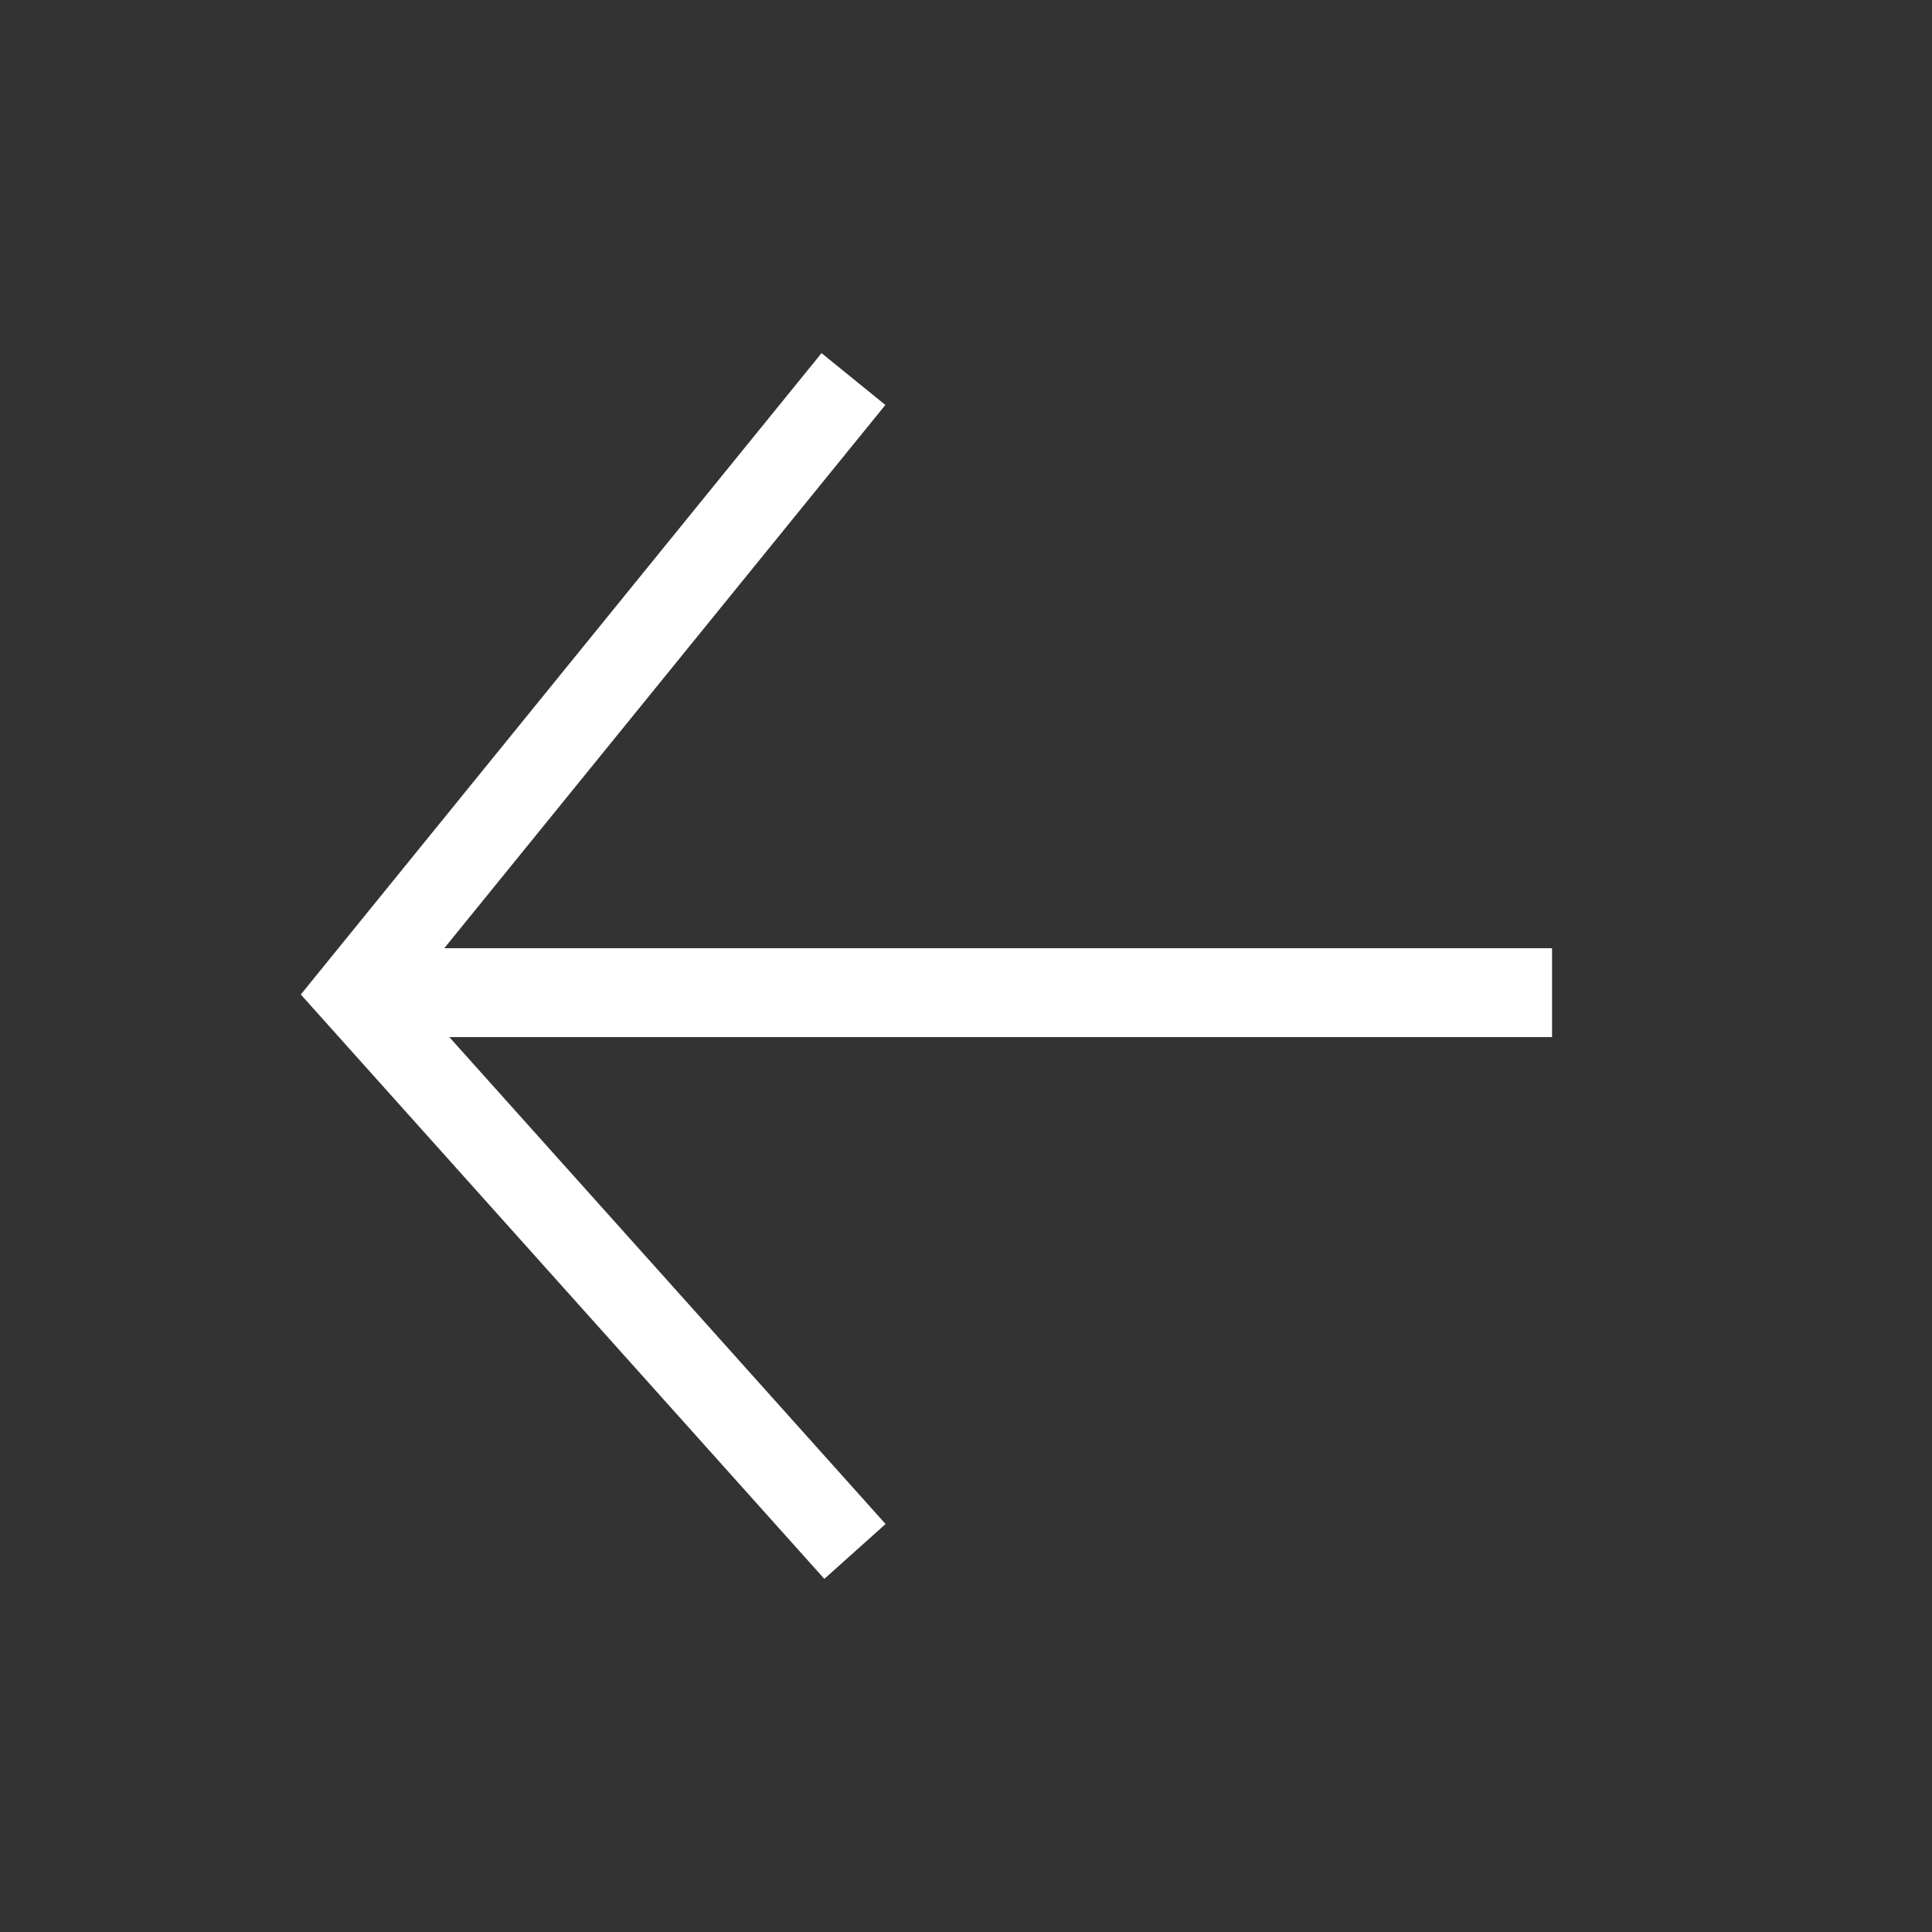 <?xml version="1.0" encoding="UTF-8" standalone="no"?>
<svg
   width="94"
   height="94"
   viewBox="0 0 94 94"
   fill="none"
   version="1.1"
   id="svg868"
   sodipodi:docname="ic_btn_back_w.svg"
   inkscape:version="1.2.2 (732a01da63, 2022-12-09)"
   xmlns:inkscape="http://www.inkscape.org/namespaces/inkscape"
   xmlns:sodipodi="http://sodipodi.sourceforge.net/DTD/sodipodi-0.dtd"
   xmlns="http://www.w3.org/2000/svg"
   xmlns:svg="http://www.w3.org/2000/svg">
  <rect x="0" y="0" width="94" height="94" fill="#333333" stroke="none"/>
  <defs
     id="defs872" />
  <sodipodi:namedview
     id="namedview870"
     pagecolor="#ffffff"
     bordercolor="#000000"
     borderopacity="0.25"
     inkscape:showpageshadow="2"
     inkscape:pageopacity="0.0"
     inkscape:pagecheckerboard="0"
     inkscape:deskcolor="#d1d1d1"
     showgrid="false"
     inkscape:zoom="7.1011575"
     inkscape:cx="72.171333"
     inkscape:cy="48.301985"
     inkscape:window-width="1680"
     inkscape:window-height="988"
     inkscape:window-x="-8"
     inkscape:window-y="-8"
     inkscape:window-maximized="1"
     inkscape:current-layer="svg868" />
  <path
     d="m 40.263,19.995 -23,28.328 23,25.672"
     stroke="#0883c9"
     stroke-width="4"
     stroke-linecap="square"
     id="path866"
     style="fill:none;fill-opacity:1;stroke:#ffffff;stroke-opacity:1" />
  <rect
     style="fill:#ffffff;stroke:#ffffff;stroke-width:4.302;stroke-linecap:butt;stroke-linejoin:miter;stroke-miterlimit:2.8;stroke-dasharray:none;stroke-opacity:1"
     id="rect1457"
     width="53.993"
     height="0.02"
     x="19.37"
     y="48.286" />
</svg>
